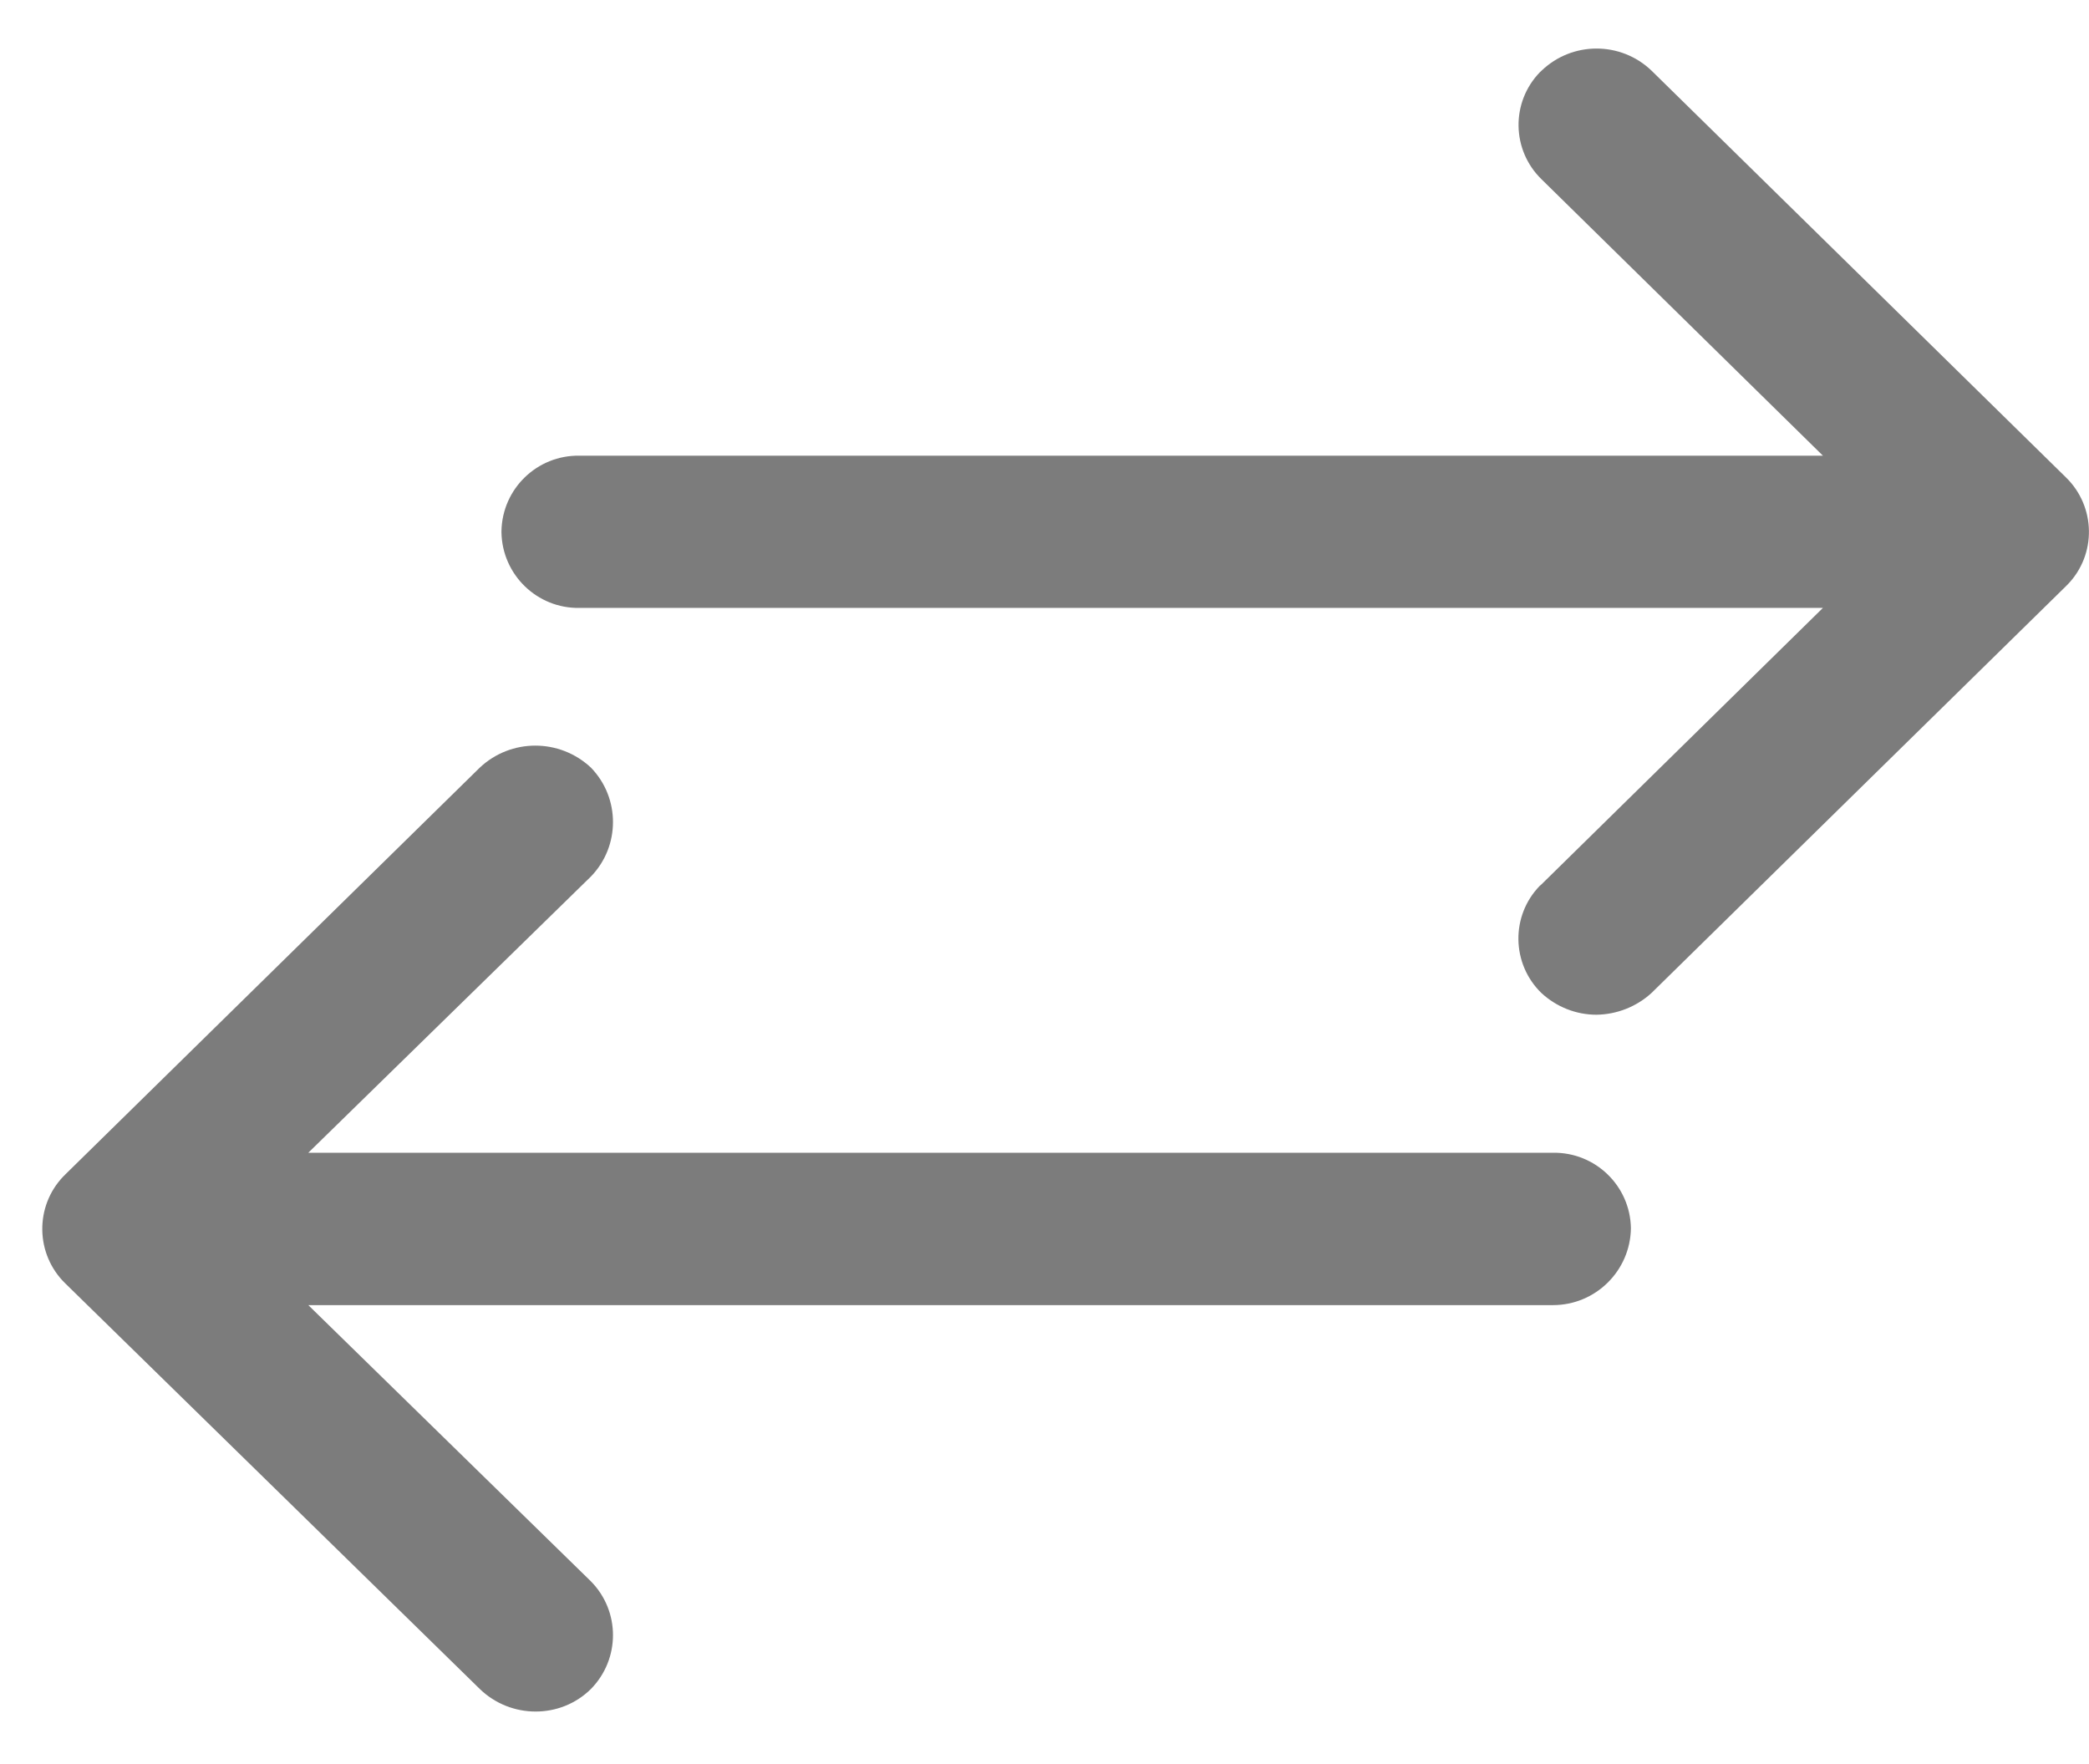 <?xml version="1.0" encoding="utf-8"?>
<!-- Generator: Adobe Illustrator 16.0.2, SVG Export Plug-In . SVG Version: 6.00 Build 0)  -->
<!DOCTYPE svg PUBLIC "-//W3C//DTD SVG 1.1//EN" "http://www.w3.org/Graphics/SVG/1.1/DTD/svg11.dtd">
<svg version="1.1" id="Layer_1" xmlns="http://www.w3.org/2000/svg" xmlns:xlink="http://www.w3.org/1999/xlink" x="0px" y="0px"
	 width="16.33px" height="13.792px" viewBox="-1.833 1.121 16.33 13.792" enable-background="new -1.833 1.121 16.33 13.792"
	 xml:space="preserve">
<path id="ic_ordenar" fill="#7C7C7C" d="M1.917,14.323l-3.24-3.17c-0.234-0.228-0.24-0.603-0.013-0.838
	c0.005-0.004,0.009-0.008,0.013-0.013l3.24-3.18c0.244-0.23,0.625-0.23,0.87,0c0.229,0.237,0.229,0.613,0,0.85l-2.21,2.16h9.73
	c0.331-0.005,0.604,0.259,0.609,0.59v0.001c-0.005,0.332-0.276,0.6-0.609,0.6h-9.73l2.21,2.16c0.229,0.233,0.229,0.606,0,0.84
	C2.548,14.56,2.159,14.558,1.917,14.323z M10.218,8.033l2.199-2.16h-9.72c-0.331,0.006-0.604-0.259-0.61-0.59
	c0-0.003,0-0.007,0-0.01c0.006-0.332,0.279-0.595,0.609-0.59c0.001,0,0.001,0,0.001,0h9.72l-2.199-2.16
	c-0.235-0.228-0.241-0.602-0.014-0.837c0.005-0.004,0.009-0.009,0.014-0.013c0.24-0.23,0.619-0.23,0.859,0l3.24,3.18
	c0.234,0.228,0.24,0.603,0.013,0.837c-0.004,0.004-0.009,0.009-0.013,0.013l-3.24,3.18c-0.117,0.107-0.271,0.168-0.43,0.17
	c-0.16,0-0.313-0.061-0.431-0.17c-0.234-0.228-0.24-0.603-0.013-0.837C10.209,8.042,10.213,8.037,10.218,8.033L10.218,8.033z"/>
</svg>
